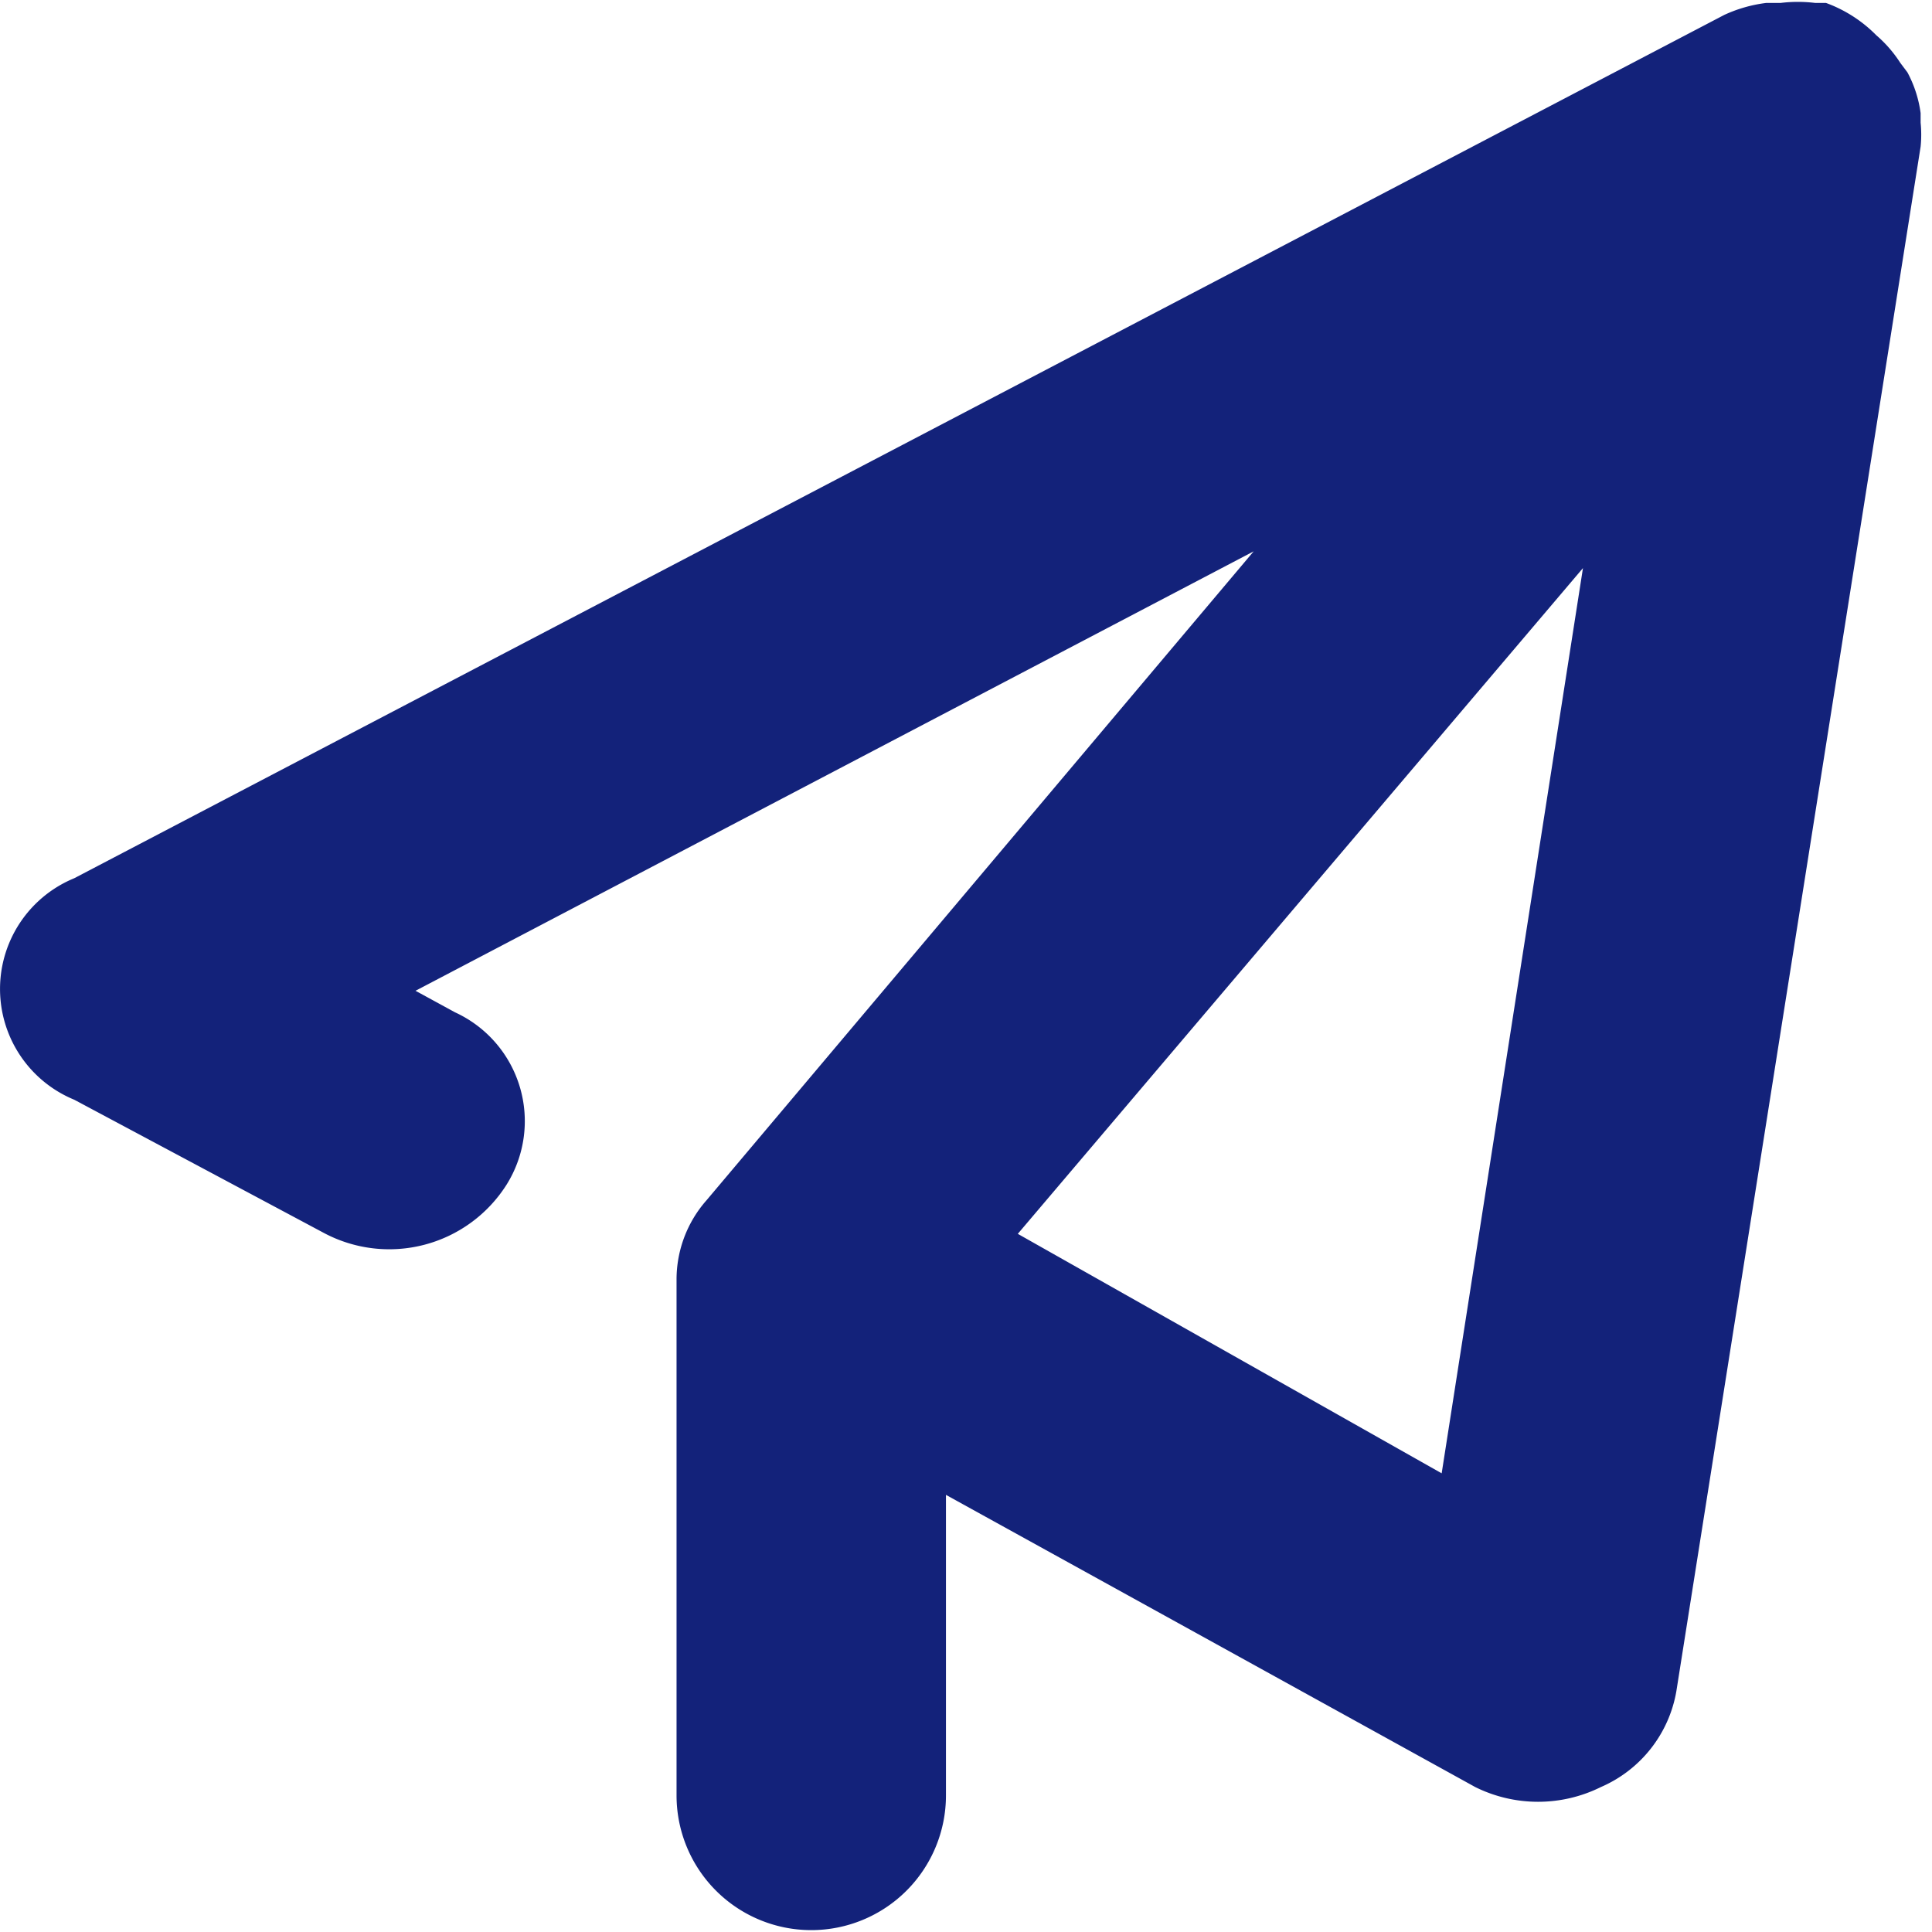 <svg t="1566401583523" class="icon" viewBox="0 0 1026 1024" version="1.1" xmlns="http://www.w3.org/2000/svg" p-id="9103" width="200" height="200"><path d="M1019.957 59.064a63.587 63.587 0 0 0-6.995-21.62L1009.147 32.358a67.402 67.402 0 0 0-12.717-14.625 72.489 72.489 0 0 0-26.707-17.169h-5.723a75.669 75.669 0 0 0-18.44 0h-7.63a75.033 75.033 0 0 0-22.256 6.359L39.442 465.386a63.587 63.587 0 0 0 0 117.636l132.261 70.582a73.761 73.761 0 0 0 97.288-25.435 63.587 63.587 0 0 0-27.342-91.566l-20.984-11.446 445.11-233.365L375.183 636.436a63.587 63.587 0 0 0-15.897 41.968v274.061a71.218 71.218 0 0 0 143.071 0v-159.604l281.055 155.153a75.033 75.033 0 0 0 66.767 0 68.038 68.038 0 0 0 40.06-50.87L1019.957 76.869a63.587 63.587 0 0 0 0-12.717V59.064z m-254.349 722.351l-225.099-127.174 300.132-353.545z" fill="#13227a" p-id="9104"></path></svg>